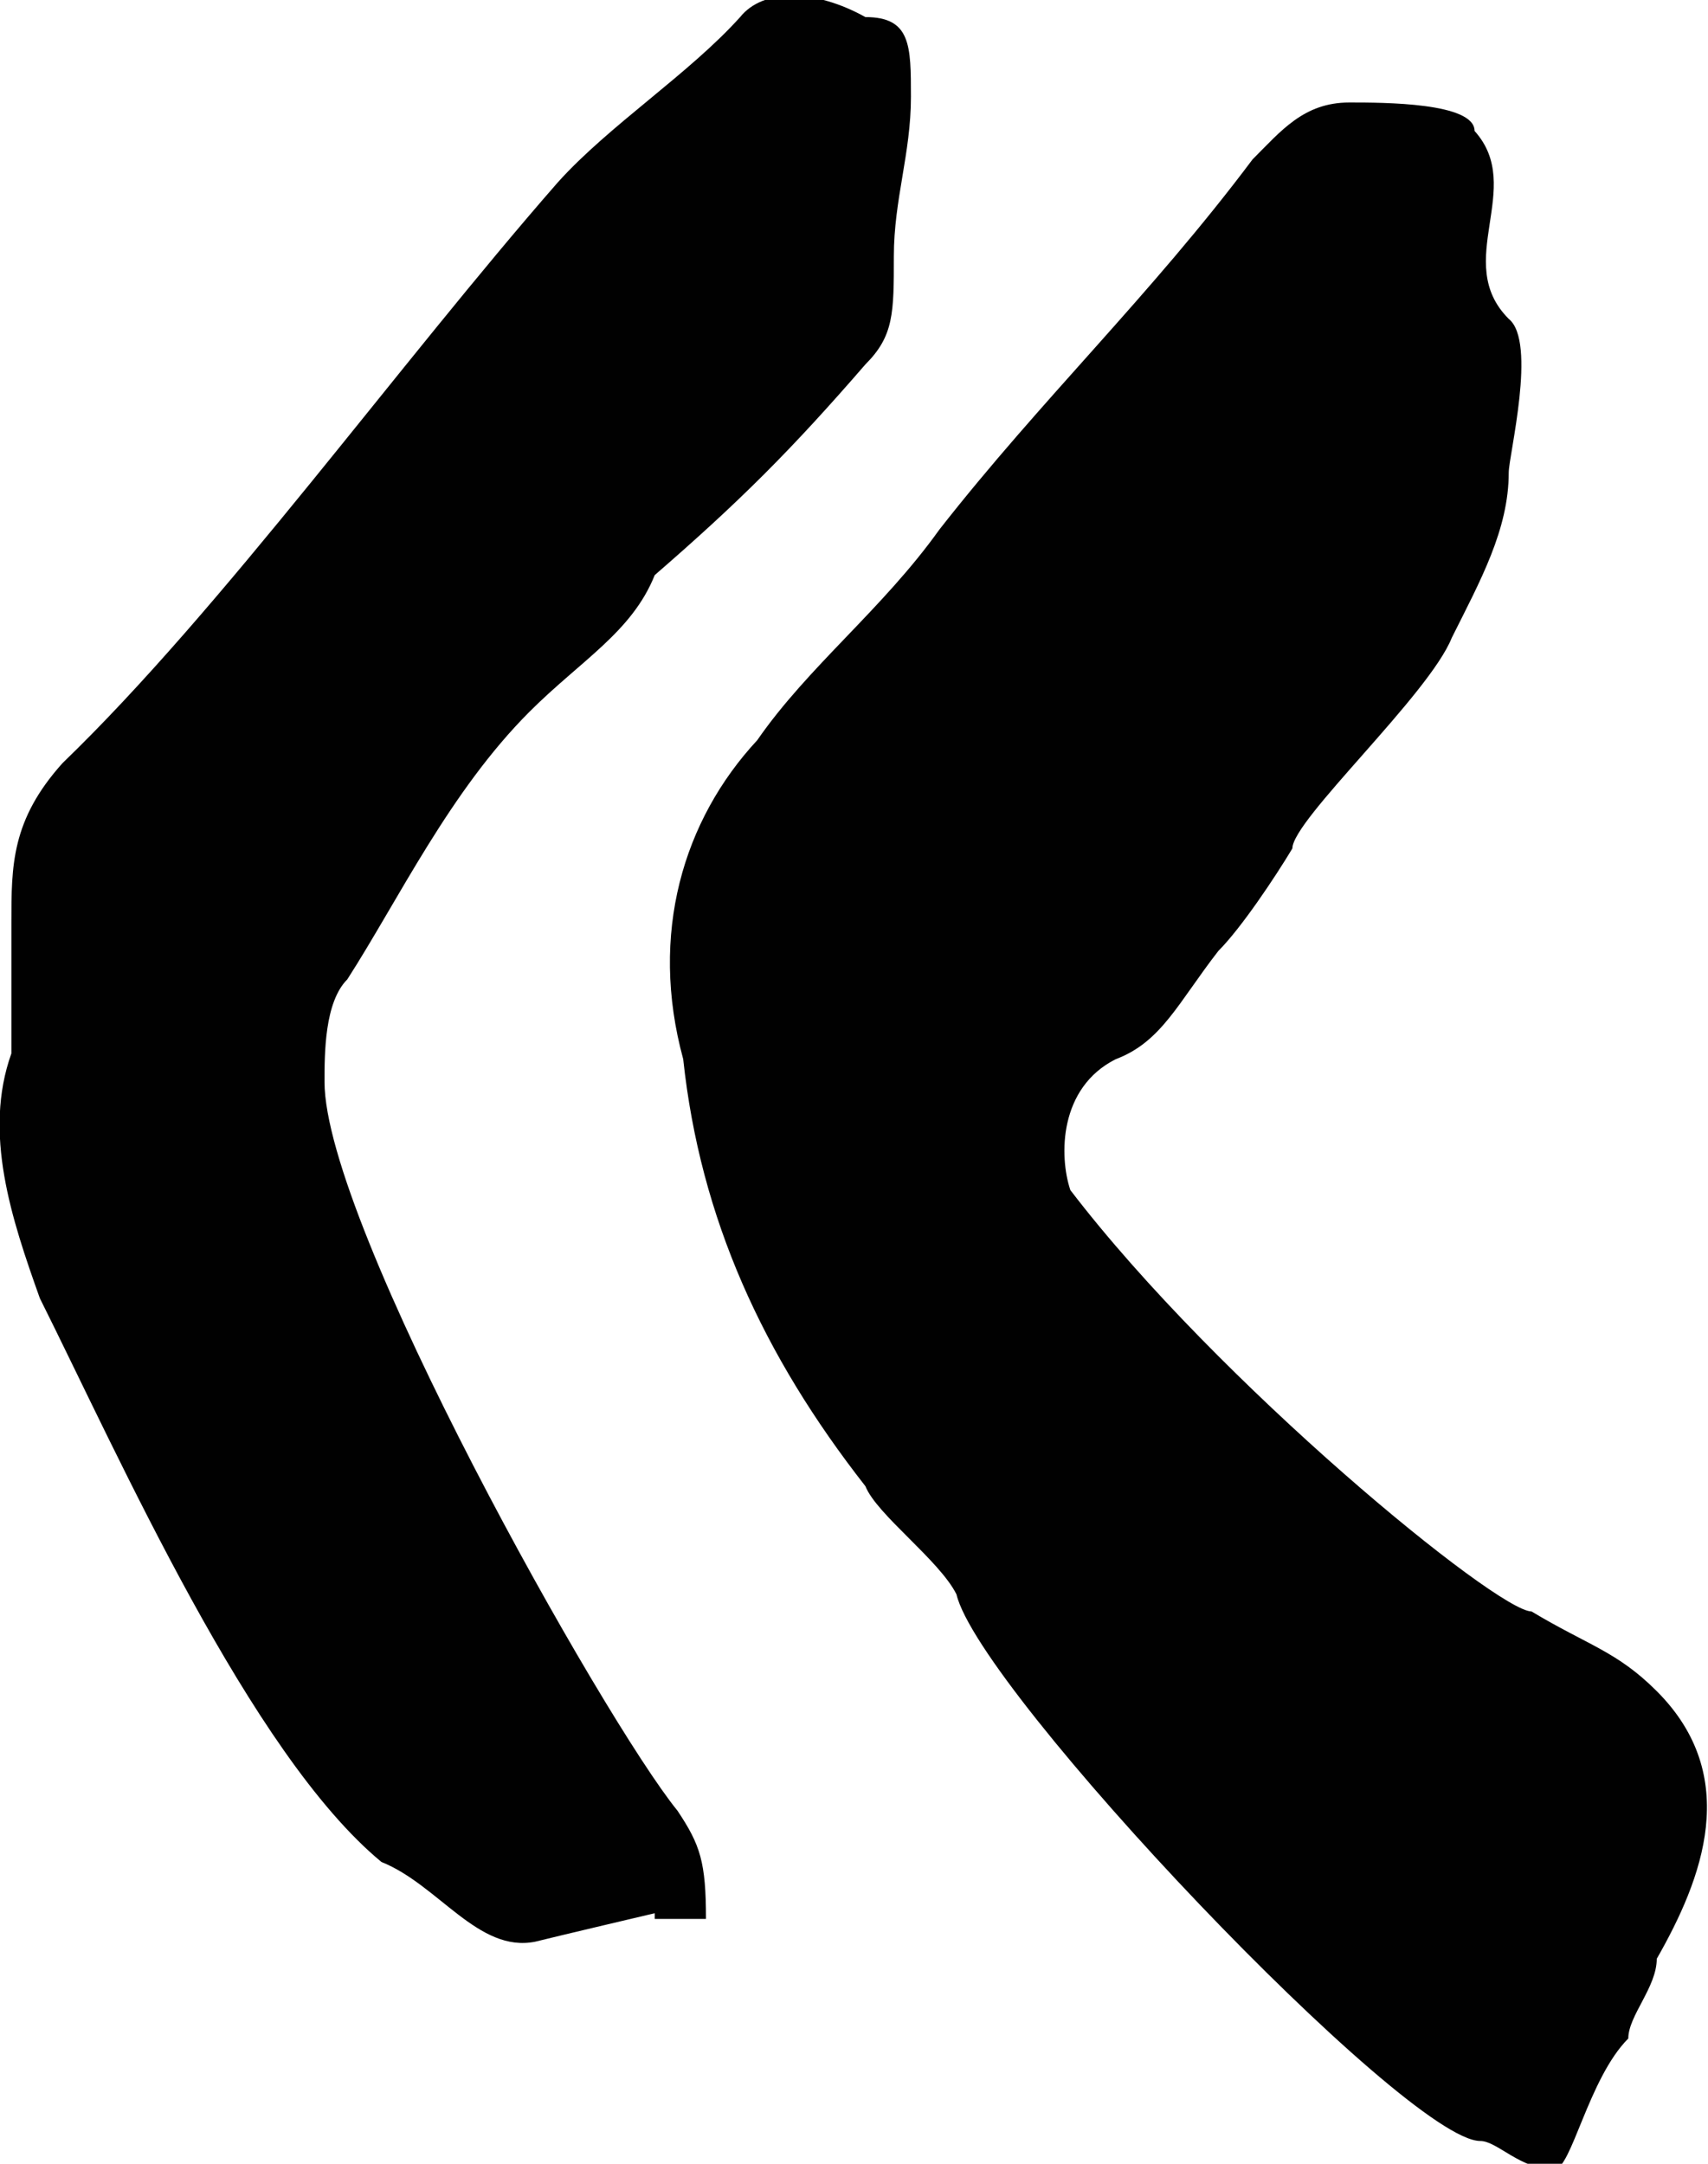 <svg xmlns="http://www.w3.org/2000/svg" viewBox="0 0 30 38" enable-background="new 0 0 30 38"><path d="m11.5 33.6c0 0-1.7.4-2.1.5-1 .2-1.7-1-2.7-1.4-2.3-1.9-4.6-7.1-6-9.9-.5-1.4-1-2.9-.5-4.3v-2.3c0-1 0-1.8.9-2.8 2.8-2.7 5.9-7 8.7-10.2.9-1 2.3-1.9 3.2-2.9.4-.5 1.3-.5 2.2 0 .8 0 .8.5.8 1.4 0 1-.3 1.8-.3 2.8s0 1.4-.5 1.9c-1.3 1.5-2.2 2.4-3.7 3.7-.4 1-1.3 1.5-2.2 2.4-1.4 1.4-2.3 3.3-3.2 4.7-.4.4-.4 1.3-.4 1.8 0 2.5 4.9 11.2 6.2 12.8.4.6.5.9.5 1.9h-.9zm15.4-5.3c1 .6 1.5.7 2.2 1.4 1.5 1.5.8 3.3 0 4.7 0 .5-.5 1-.5 1.4-.7.7-1 2.3-1.3 2.3-.6 0-1-.5-1.3-.5-1.3 0-8.8-7.9-9.2-9.6-.3-.6-1.4-1.4-1.6-1.9-1.8-2.3-2.9-4.7-3.2-7.5-.6-2.2 0-4.2 1.3-5.6.9-1.3 2.2-2.3 3.2-3.7 1.8-2.3 3.7-4.1 5.5-6.5.5-.5.9-1 1.7-1 .6 0 2.2 0 2.2.5.9 1-.4 2.3.6 3.3.5.4 0 2.4 0 2.7 0 1-.5 1.9-1 2.9-.4 1-2.8 3.2-2.8 3.7-.3.5-.9 1.4-1.3 1.8-.7.9-1 1.6-1.8 1.9-1 .5-1 1.7-.8 2.3 2.6 3.4 7.5 7.4 8.1 7.4" fill="#010101"/></svg>